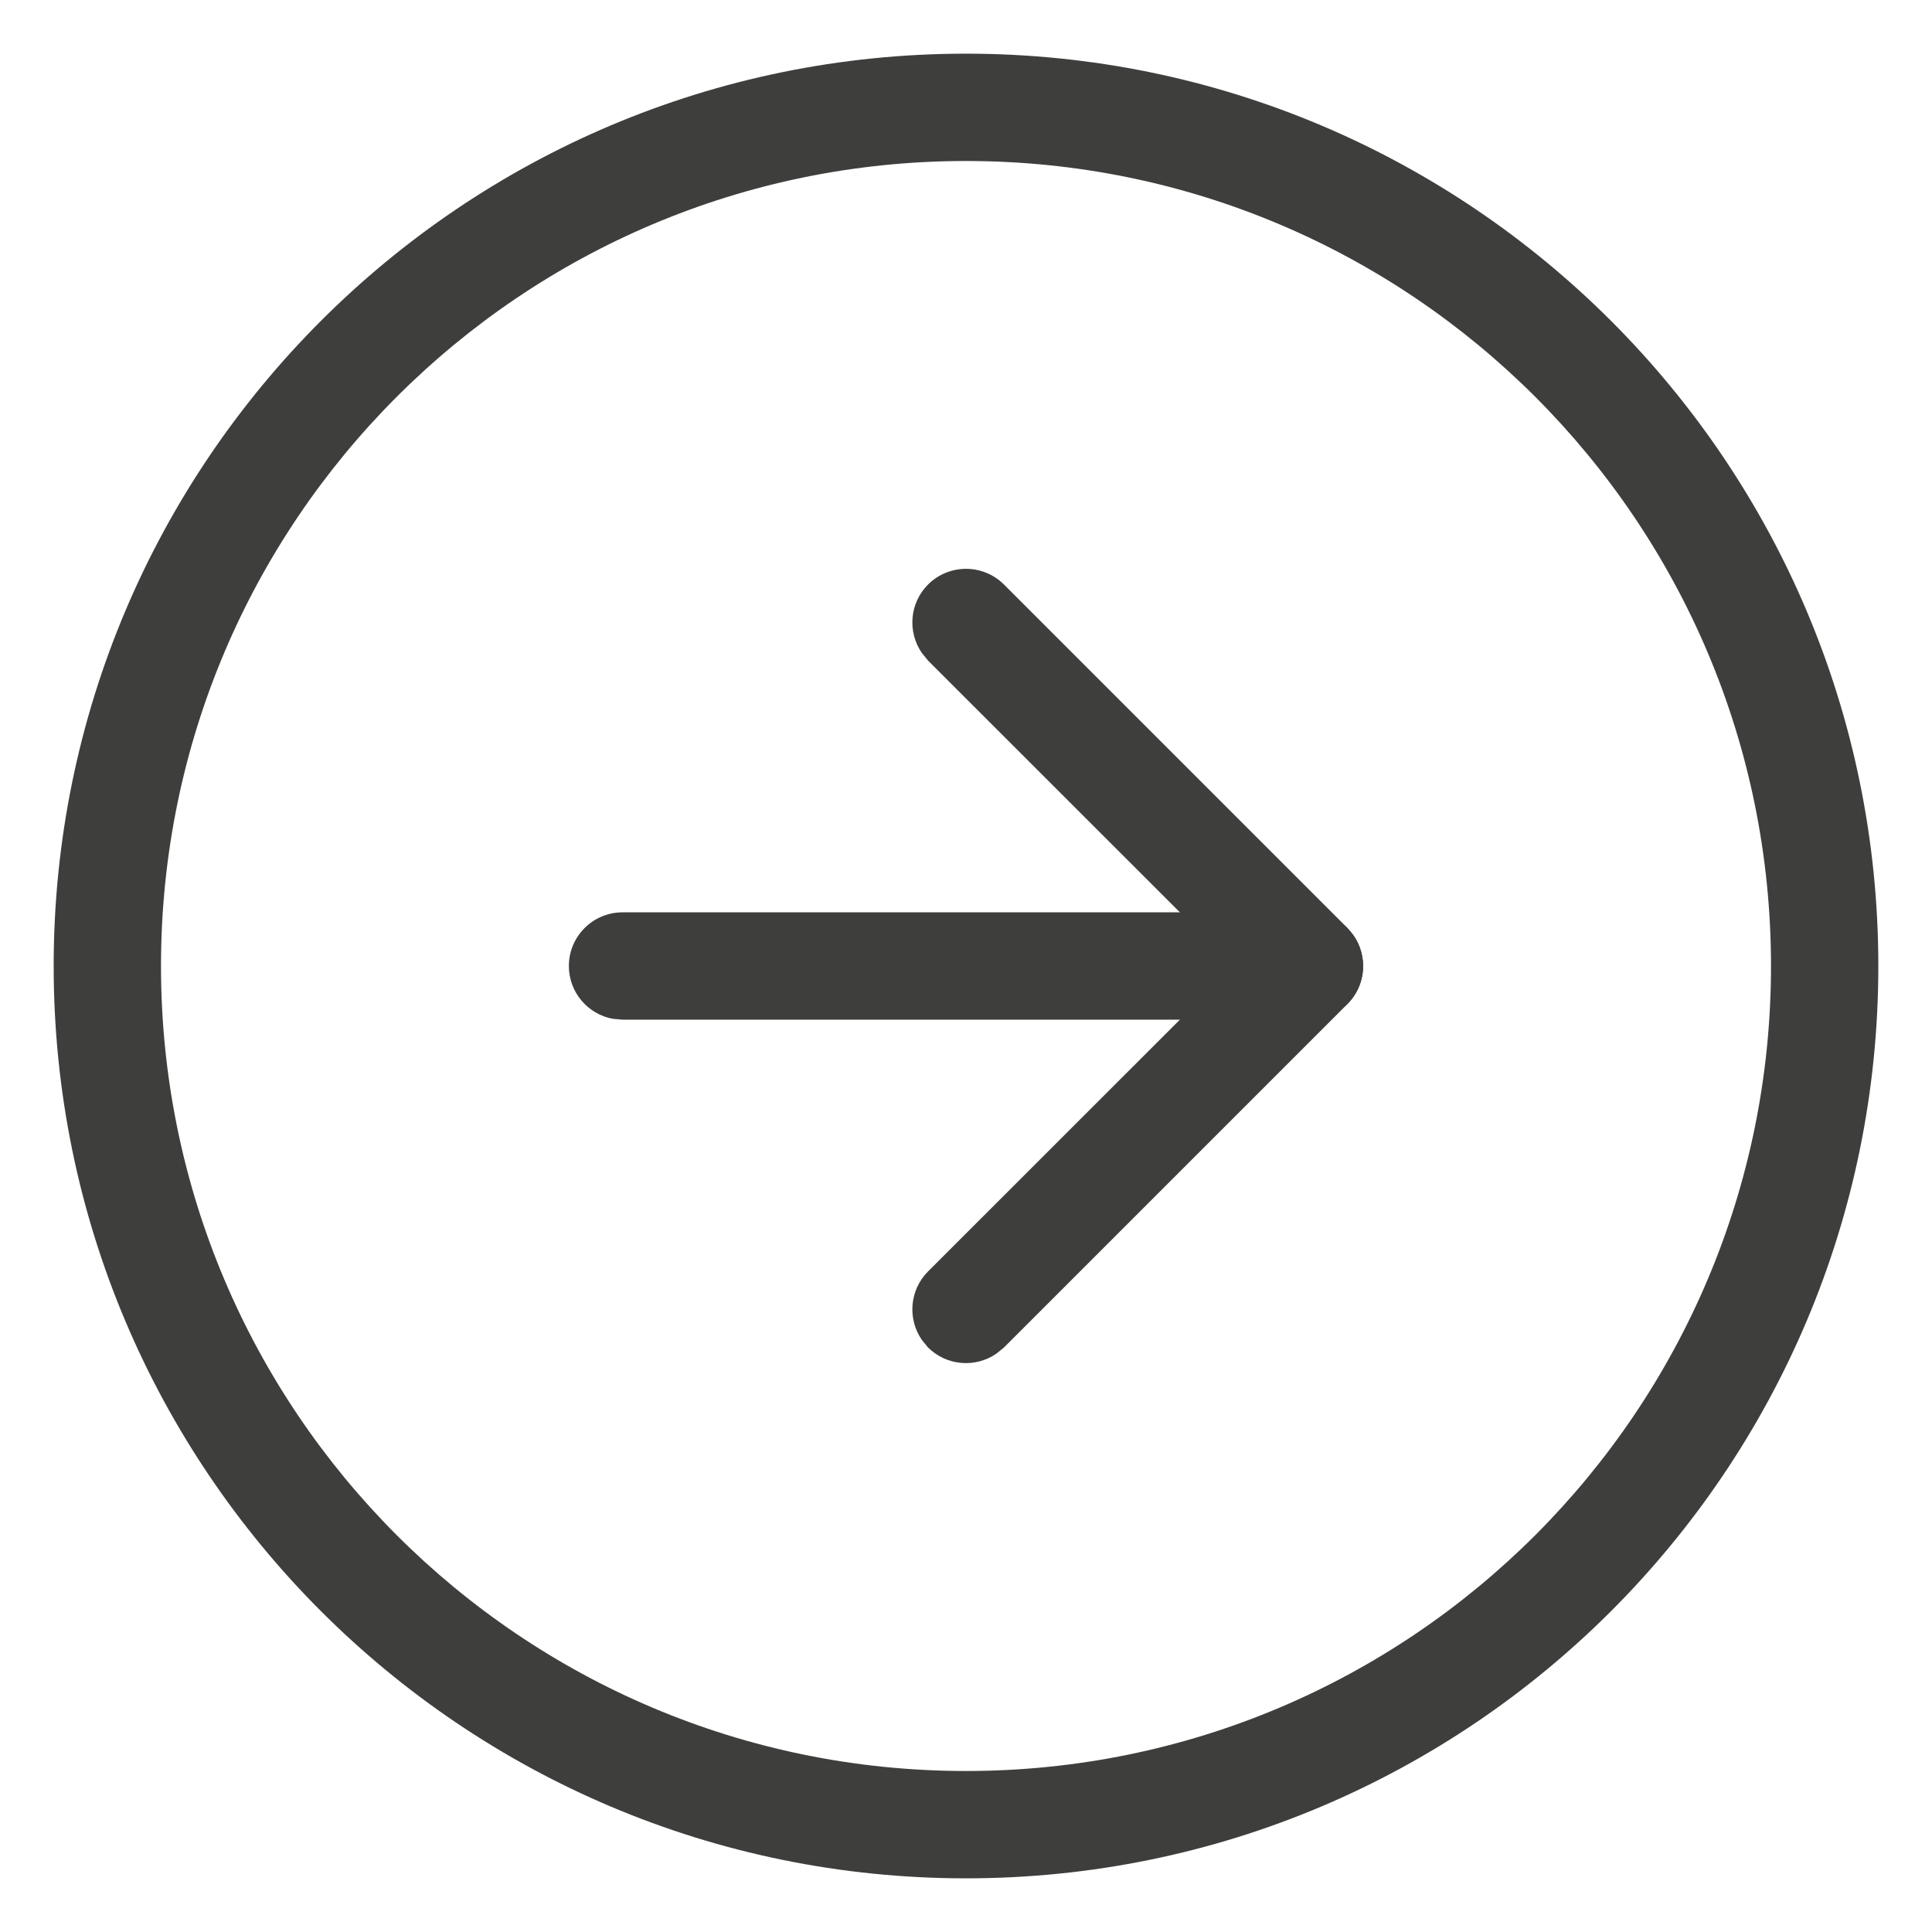 <svg xmlns="http://www.w3.org/2000/svg" width="18" height="18" viewBox="0 0 18 18">
  <g fill="#3E3E3C" transform="matrix(-1 0 0 1 17 1)">
    <path d="M8,-0.5 C3.306,-0.5 -0.5,3.306 -0.5,8 C-0.5,12.694 3.306,16.5 8,16.5 C12.694,16.5 16.5,12.694 16.5,8 C16.5,3.306 12.694,-0.5 8,-0.5 Z M8,0.5 C12.142,0.5 15.5,3.858 15.5,8 C15.5,12.142 12.142,15.5 8,15.5 C3.858,15.5 0.5,12.142 0.5,8 C0.5,3.858 3.858,0.5 8,0.5 Z"/>
    <path d="M7.646,4.446 C7.842,4.251 8.158,4.251 8.354,4.446 C8.527,4.62 8.546,4.889 8.411,5.084 L8.354,5.154 L5.507,8 L8.354,10.846 C8.527,11.02 8.546,11.289 8.411,11.484 L8.354,11.554 C8.18,11.727 7.911,11.746 7.716,11.611 L7.646,11.554 L4.446,8.354 C4.273,8.18 4.254,7.911 4.389,7.716 L4.446,7.646 L7.646,4.446 Z"/>
    <path d="M11.2,7.5 C11.476,7.5 11.7,7.724 11.7,8 C11.7,8.245 11.523,8.45 11.29,8.492 L11.2,8.5 L4.8,8.5 C4.524,8.5 4.3,8.276 4.3,8 C4.3,7.755 4.477,7.55 4.71,7.508 L4.8,7.5 L11.2,7.5 Z"/>
  </g>
</svg>
